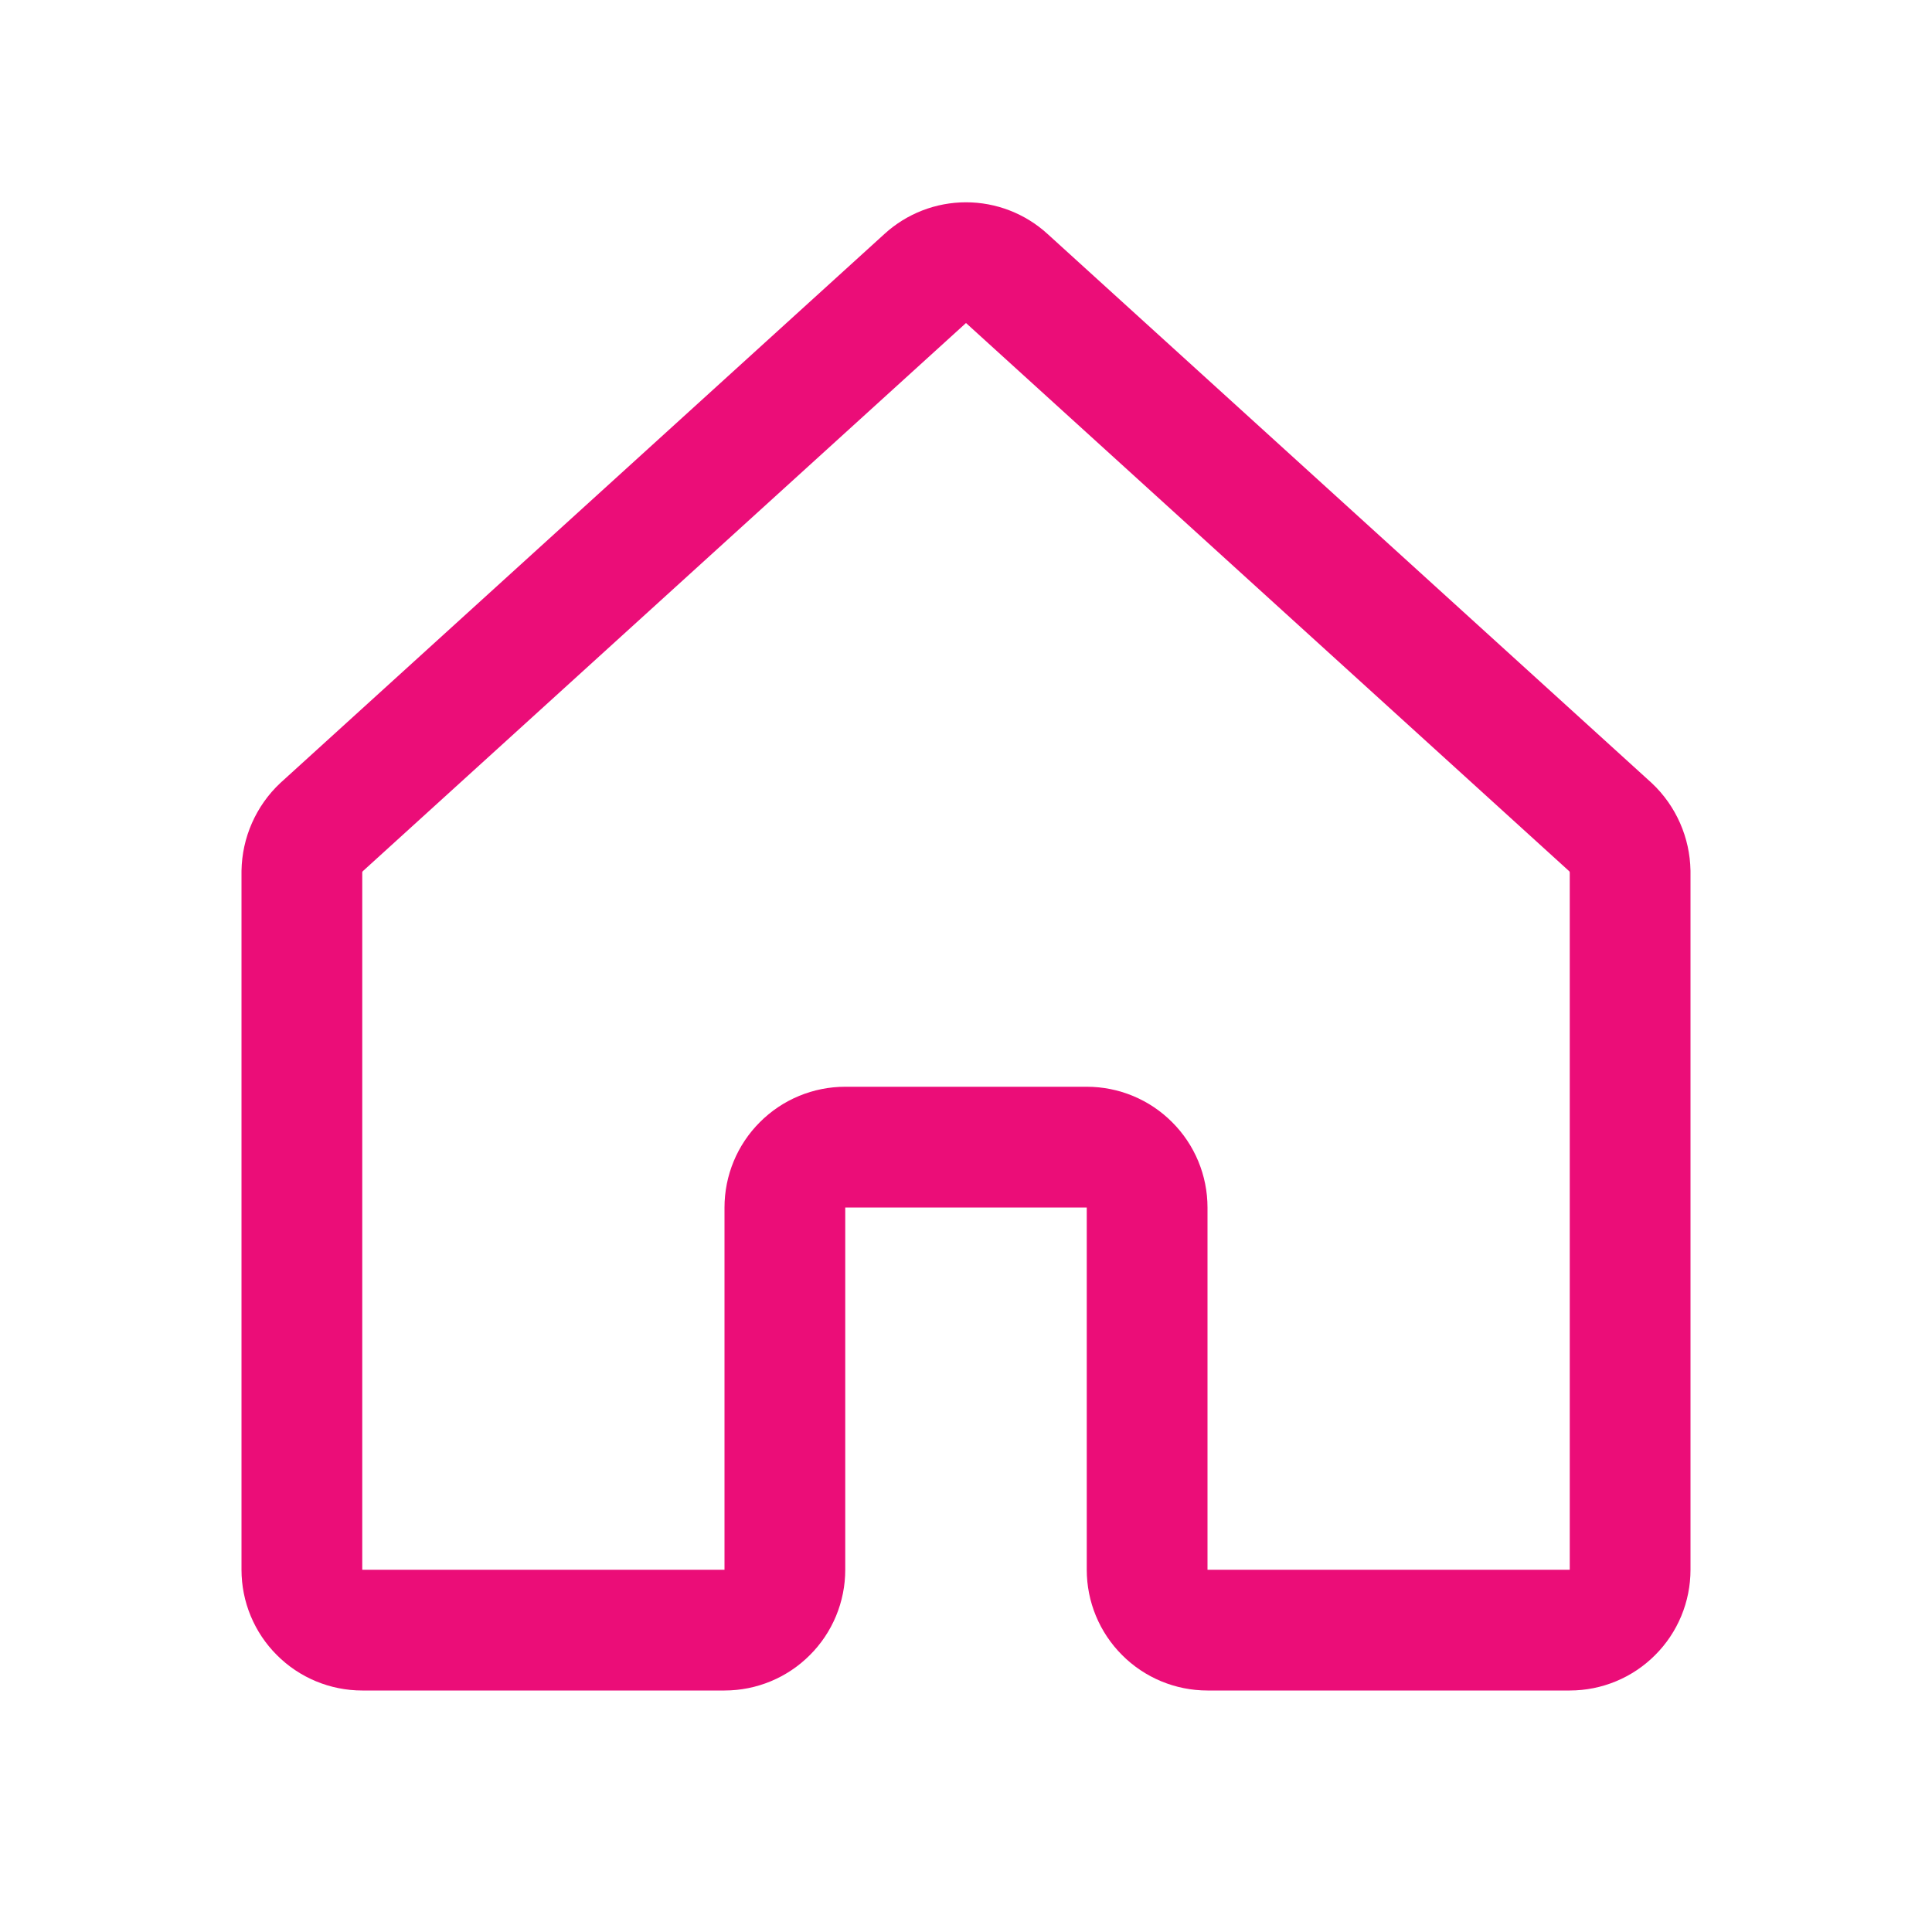 <svg width="24" height="24" viewBox="0 0 24 24" fill="none" xmlns="http://www.w3.org/2000/svg">
<path d="M14.25 19.5V15C14.25 14.801 14.171 14.61 14.03 14.47C13.89 14.329 13.699 14.25 13.5 14.25H10.5C10.301 14.25 10.11 14.329 9.97 14.47C9.829 14.61 9.75 14.801 9.75 15V19.5C9.75 19.699 9.671 19.89 9.53 20.03C9.39 20.171 9.199 20.25 9 20.25H4.5C4.301 20.25 4.11 20.171 3.97 20.03C3.829 19.89 3.75 19.699 3.75 19.5V10.828C3.752 10.724 3.774 10.622 3.816 10.527C3.858 10.432 3.918 10.346 3.994 10.275L11.494 3.459C11.632 3.333 11.813 3.263 12 3.263C12.187 3.263 12.368 3.333 12.506 3.459L20.006 10.275C20.082 10.346 20.142 10.432 20.184 10.527C20.226 10.622 20.248 10.724 20.25 10.828V19.5C20.25 19.699 20.171 19.89 20.03 20.03C19.89 20.171 19.699 20.25 19.5 20.25H15C14.801 20.25 14.61 20.171 14.47 20.03C14.329 19.89 14.25 19.699 14.25 19.5Z" stroke="#EB0D78" stroke-width="1.5" stroke-linecap="round" stroke-linejoin="round"/>
</svg>
